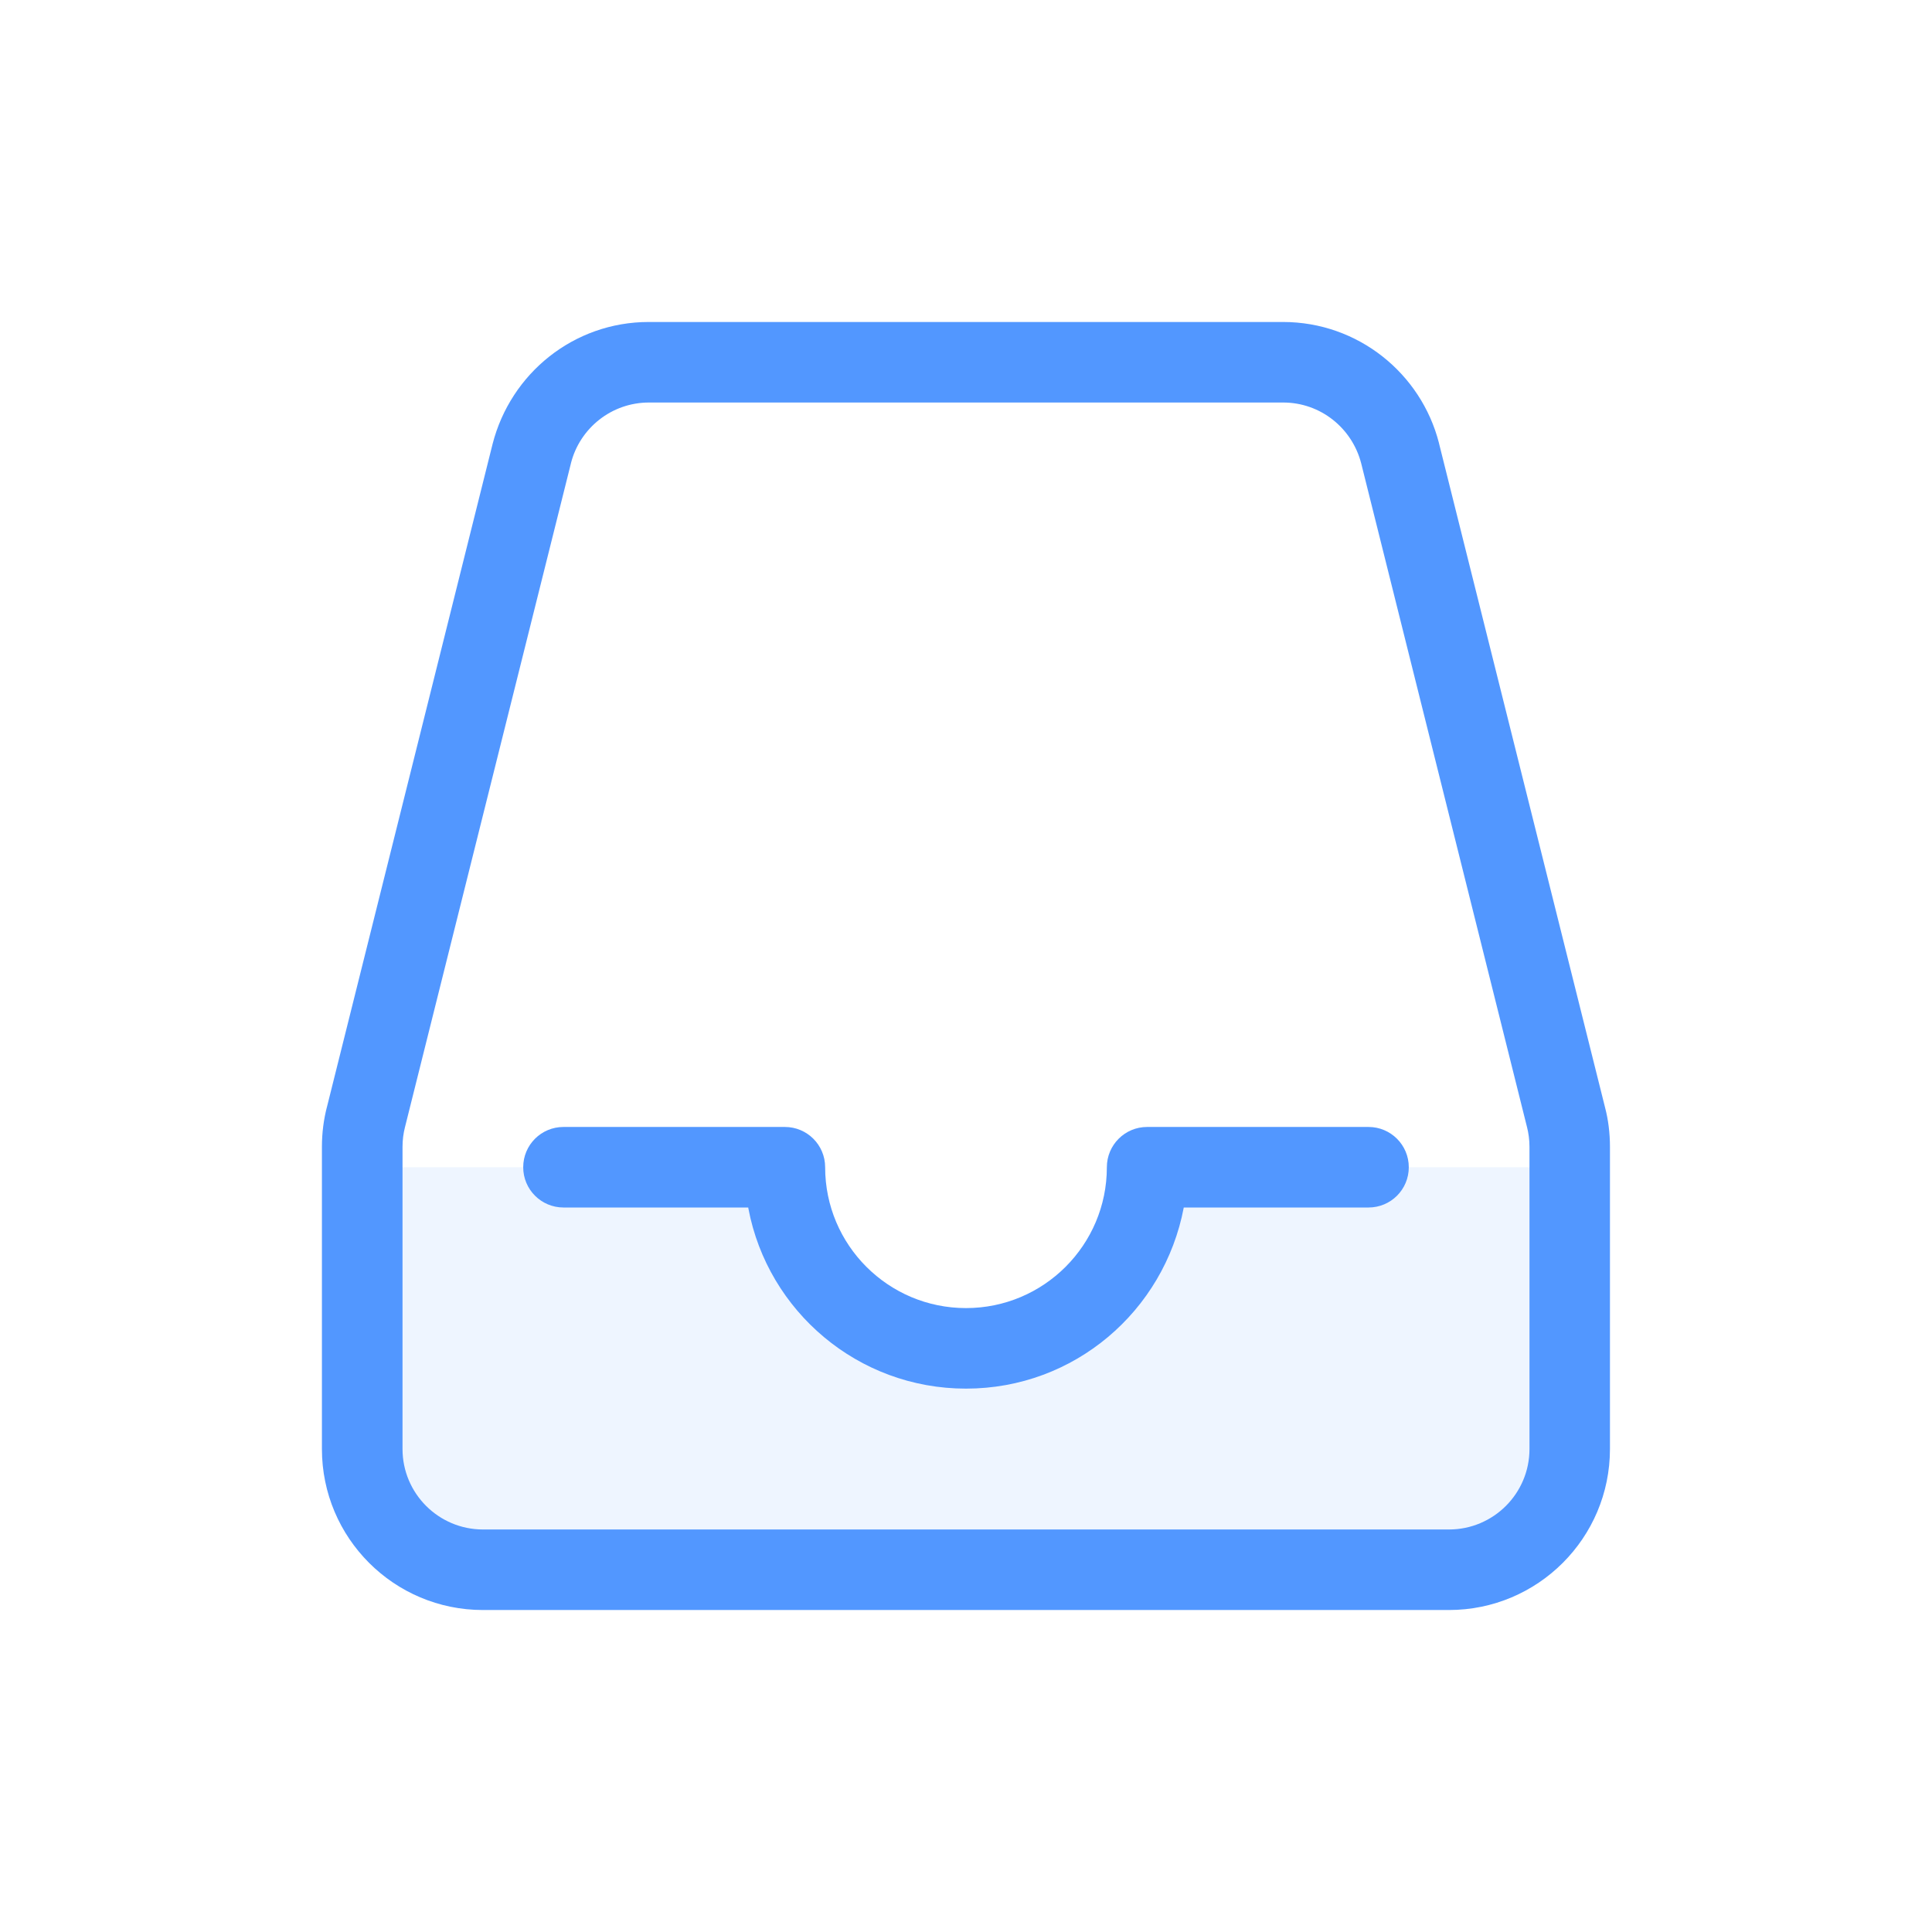 <!-- Generated by IcoMoon.io -->
<svg version="1.1" xmlns="http://www.w3.org/2000/svg" width="32" height="32" viewBox="0 0 32 32">
<title>inbox-icon</title>
<path fill="#5297ff" opacity="0.1" d="M13.333 19.333c0 1.473 1.194 2.667 2.667 2.667s2.667-1.194 2.667-2.667v0h7.333v4.667c0 1.105-0.895 2-2 2v0h-16c-1.105 0-2-0.895-2-2v0-4.667h7.333z"></path>
<path fill="#5297ff" d="M10.749 5.333h10.501c1.243 0 2.287 0.851 2.583 2.002l0.004 0.018 2.749 10.995c0.051 0.194 0.080 0.417 0.080 0.647v5.005c0 1.473-1.194 2.667-2.667 2.667v0h-16c-1.473 0-2.667-1.194-2.667-2.667v0-5.005c0-0.23 0.029-0.453 0.084-0.665l-0.004 0.018 2.747-10.995c0.3-1.169 1.344-2.020 2.587-2.020 0 0 0.001 0 0.001 0h-0zM10.749 6.667c-0.621 0-1.143 0.425-1.291 1l-0.002 0.009-2.749 10.996c-0.025 0.097-0.040 0.208-0.040 0.323v5.005c0 0.736 0.597 1.333 1.333 1.333v0h16c0.736 0 1.333-0.597 1.333-1.333v0-5.005c-0-0.115-0.015-0.226-0.042-0.332l0.002 0.009-2.747-10.996c-0.15-0.584-0.672-1.009-1.293-1.009h-10.505zM16 23c-0 0-0.001 0-0.001 0-1.789 0-3.279-1.282-3.602-2.977l-0.004-0.023h-3.060c-0.368 0-0.667-0.298-0.667-0.667s0.298-0.667 0.667-0.667v0h3.667c0.368 0 0.667 0.298 0.667 0.667v0c0 1.289 1.045 2.333 2.333 2.333s2.333-1.045 2.333-2.333v0c0-0.368 0.298-0.667 0.667-0.667v0h3.667c0.368 0 0.667 0.298 0.667 0.667s-0.298 0.667-0.667 0.667v0h-3.060c-0.326 1.718-1.816 3-3.606 3-0 0-0.001 0-0.001 0h0z"></path>
</svg>
